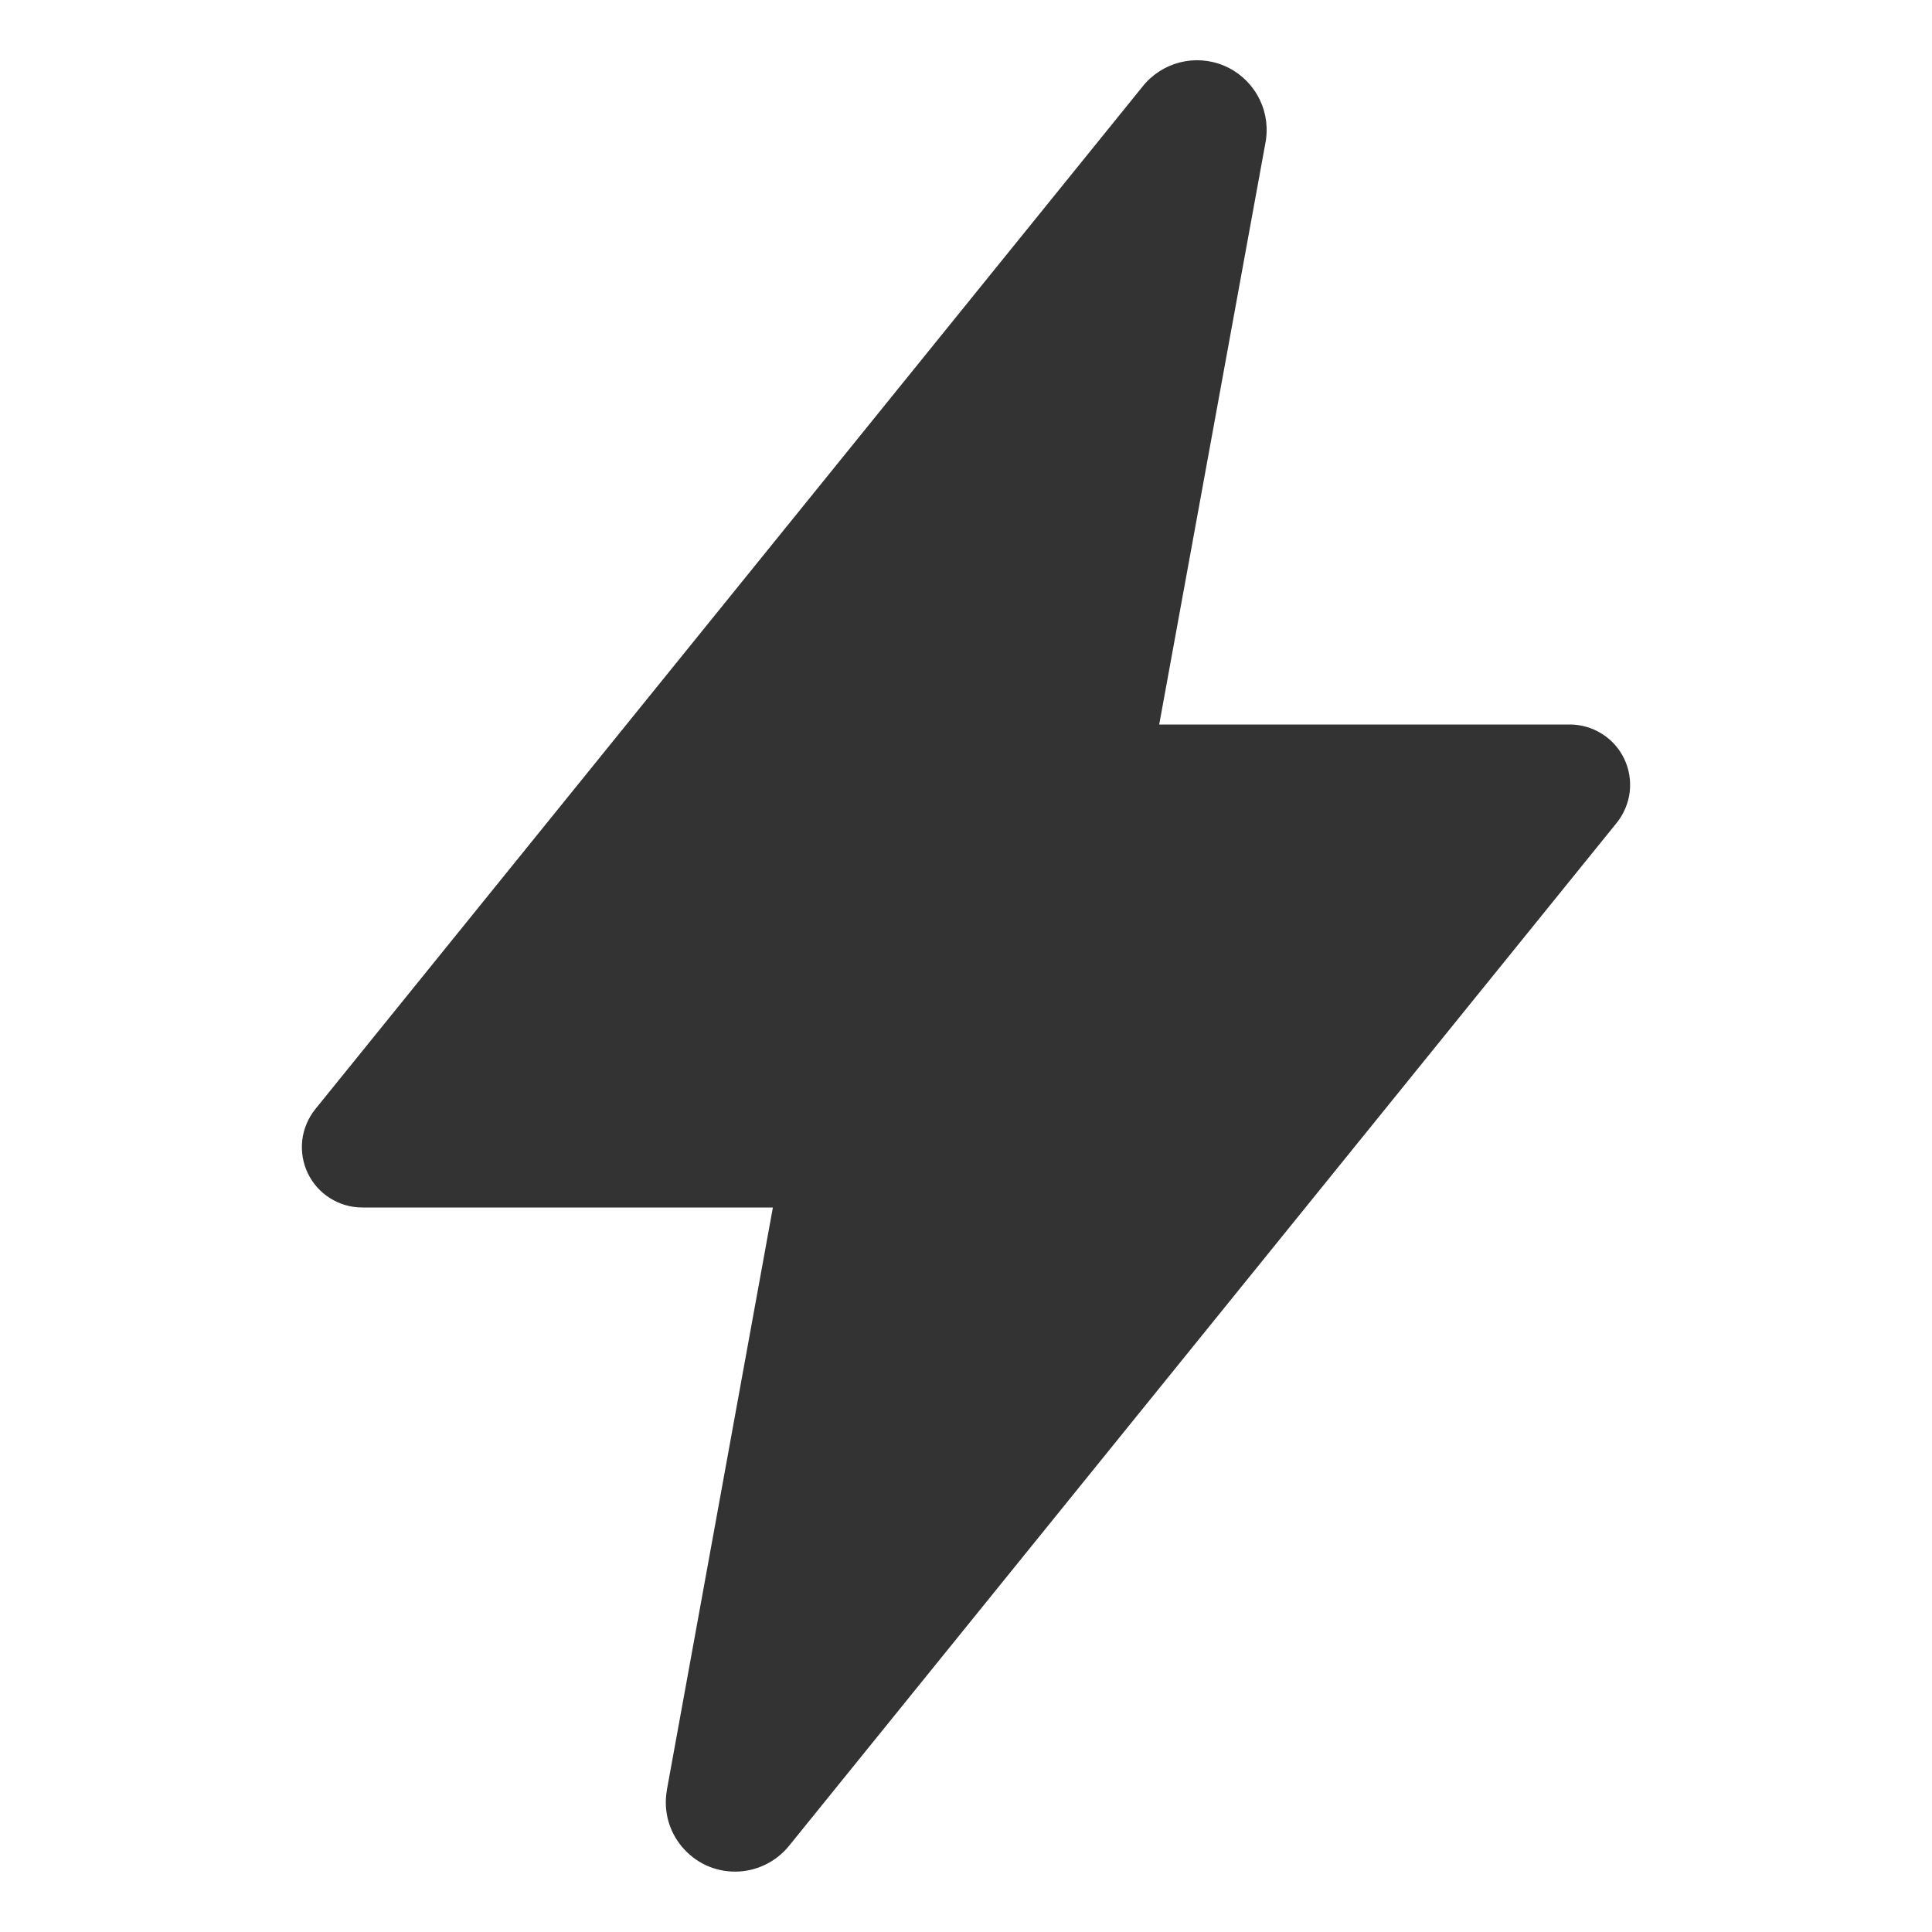 <svg width="24" height="24" viewBox="0 0 24 24" fill="none" xmlns="http://www.w3.org/2000/svg">
<path d="M9.132 23.25C9.007 23.25 8.882 23.223 8.768 23.17C8.655 23.117 8.554 23.039 8.473 22.943C8.392 22.847 8.333 22.734 8.3 22.613C8.268 22.492 8.262 22.365 8.284 22.241V22.236L9.601 15H4.5C4.358 15 4.22 14.96 4.1 14.884C3.98 14.809 3.884 14.701 3.823 14.573C3.762 14.445 3.739 14.303 3.755 14.162C3.772 14.022 3.828 13.889 3.917 13.778L14.191 1.078C14.307 0.93 14.47 0.824 14.653 0.776C14.836 0.729 15.029 0.742 15.203 0.815C15.378 0.888 15.523 1.016 15.618 1.18C15.713 1.343 15.752 1.533 15.728 1.721C15.728 1.735 15.724 1.748 15.722 1.762L14.4 9H19.5C19.642 9 19.78 9.04 19.9 9.116C20.02 9.191 20.116 9.299 20.177 9.427C20.238 9.555 20.261 9.697 20.245 9.838C20.228 9.978 20.172 10.111 20.083 10.222L9.808 22.922C9.727 23.024 9.625 23.106 9.508 23.163C9.391 23.22 9.262 23.25 9.132 23.25Z" fill="#333333"/>
</svg>
